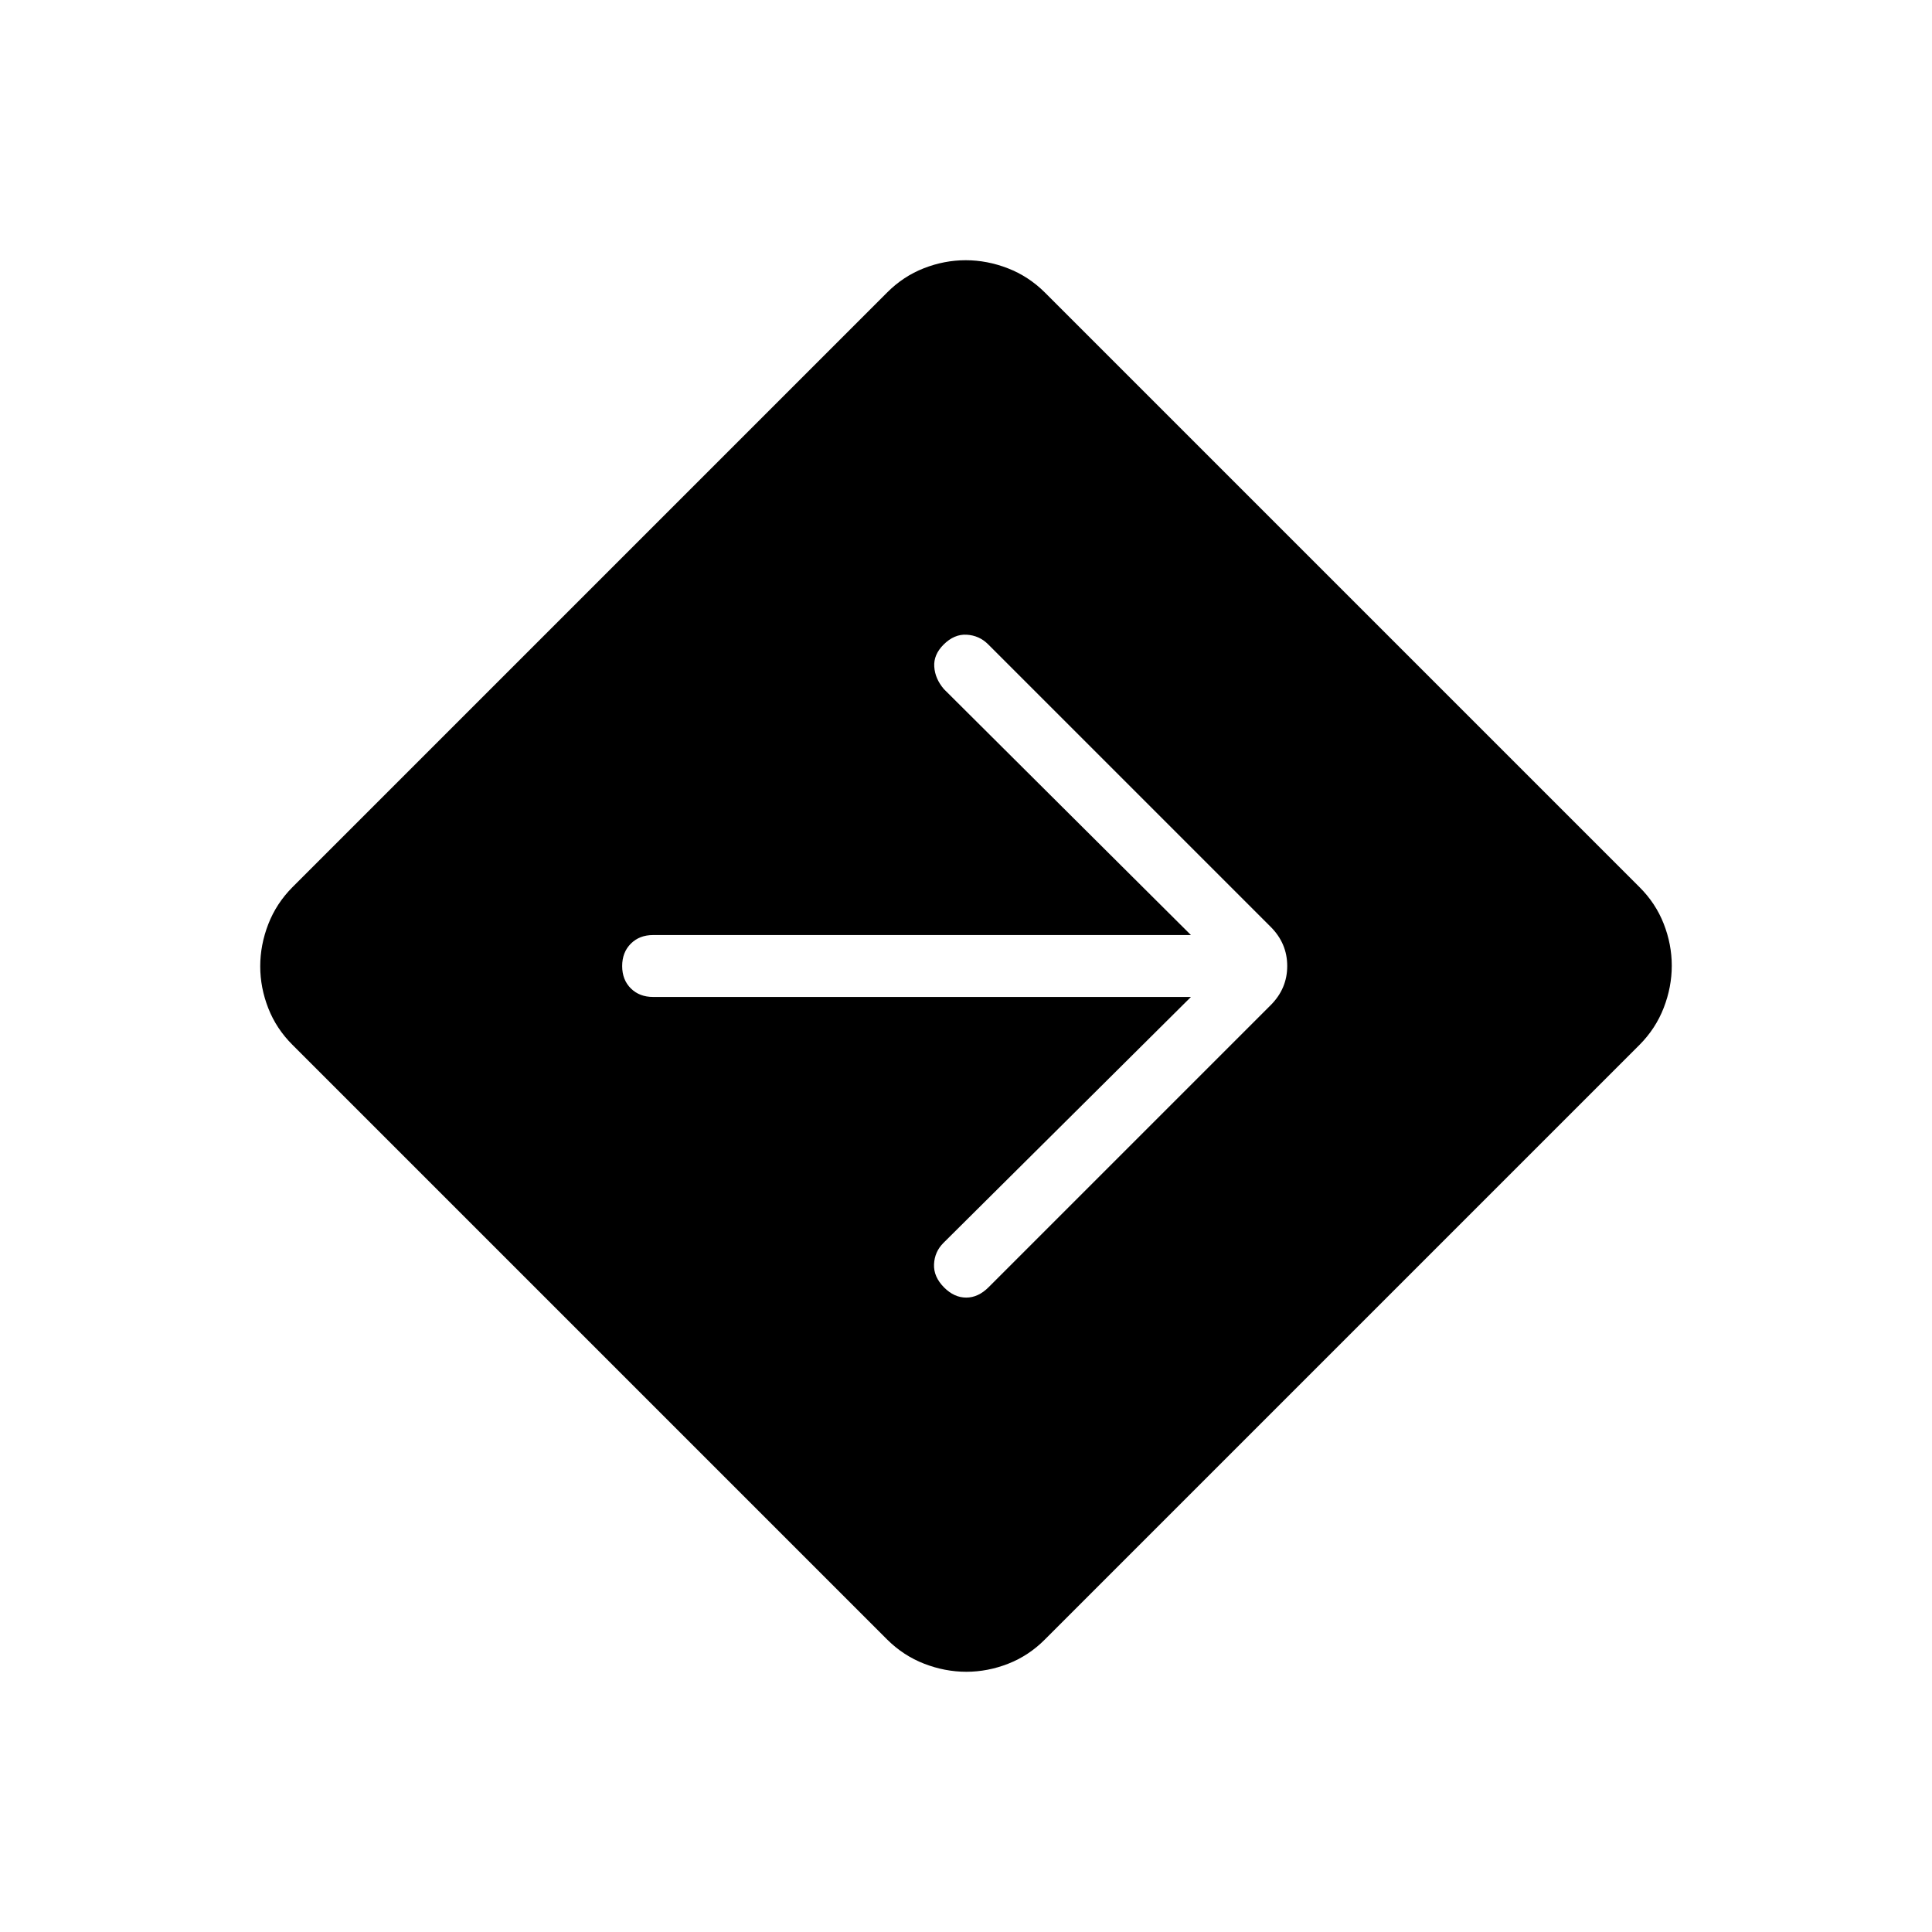 <svg xmlns="http://www.w3.org/2000/svg" width="48" height="48" viewBox="0 -960 960 960"><path d="M480.152-129.307q-10.614 0-20.932-4-10.318-4-18.374-12L145.307-440.846q-8-7.968-12-18.178-4-10.211-4-20.824 0-10.614 4-20.932 4-10.318 12-18.374l295.539-295.539q7.968-8 18.178-12 10.211-4 20.824-4 10.614 0 20.932 4 10.318 4 18.374 12l295.539 295.539q8 7.968 12 18.178 4 10.211 4 20.824 0 10.614-4 20.932-4 10.318-12 18.374L519.154-145.307q-7.968 8-18.178 12-10.211 4-20.824 4Zm111.617-335.308-123 122.23q-4.384 4.385-4.654 10.616-.269 6.231 5.052 11.552 4.987 4.986 10.948 4.986 5.962 0 11.116-5.154l140.154-140.153q8.231-8.231 8.231-19.462t-8.231-19.462L491-639.846q-4.385-4.385-10.615-4.769-6.231-.385-11.552 4.936-4.987 4.987-4.602 10.948.384 5.962 4.769 11.116l122.769 122.23H324.538q-6.807 0-11.096 4.297-4.288 4.296-4.288 11.115t4.288 11.088q4.289 4.27 11.096 4.27h267.231Z"/></svg>